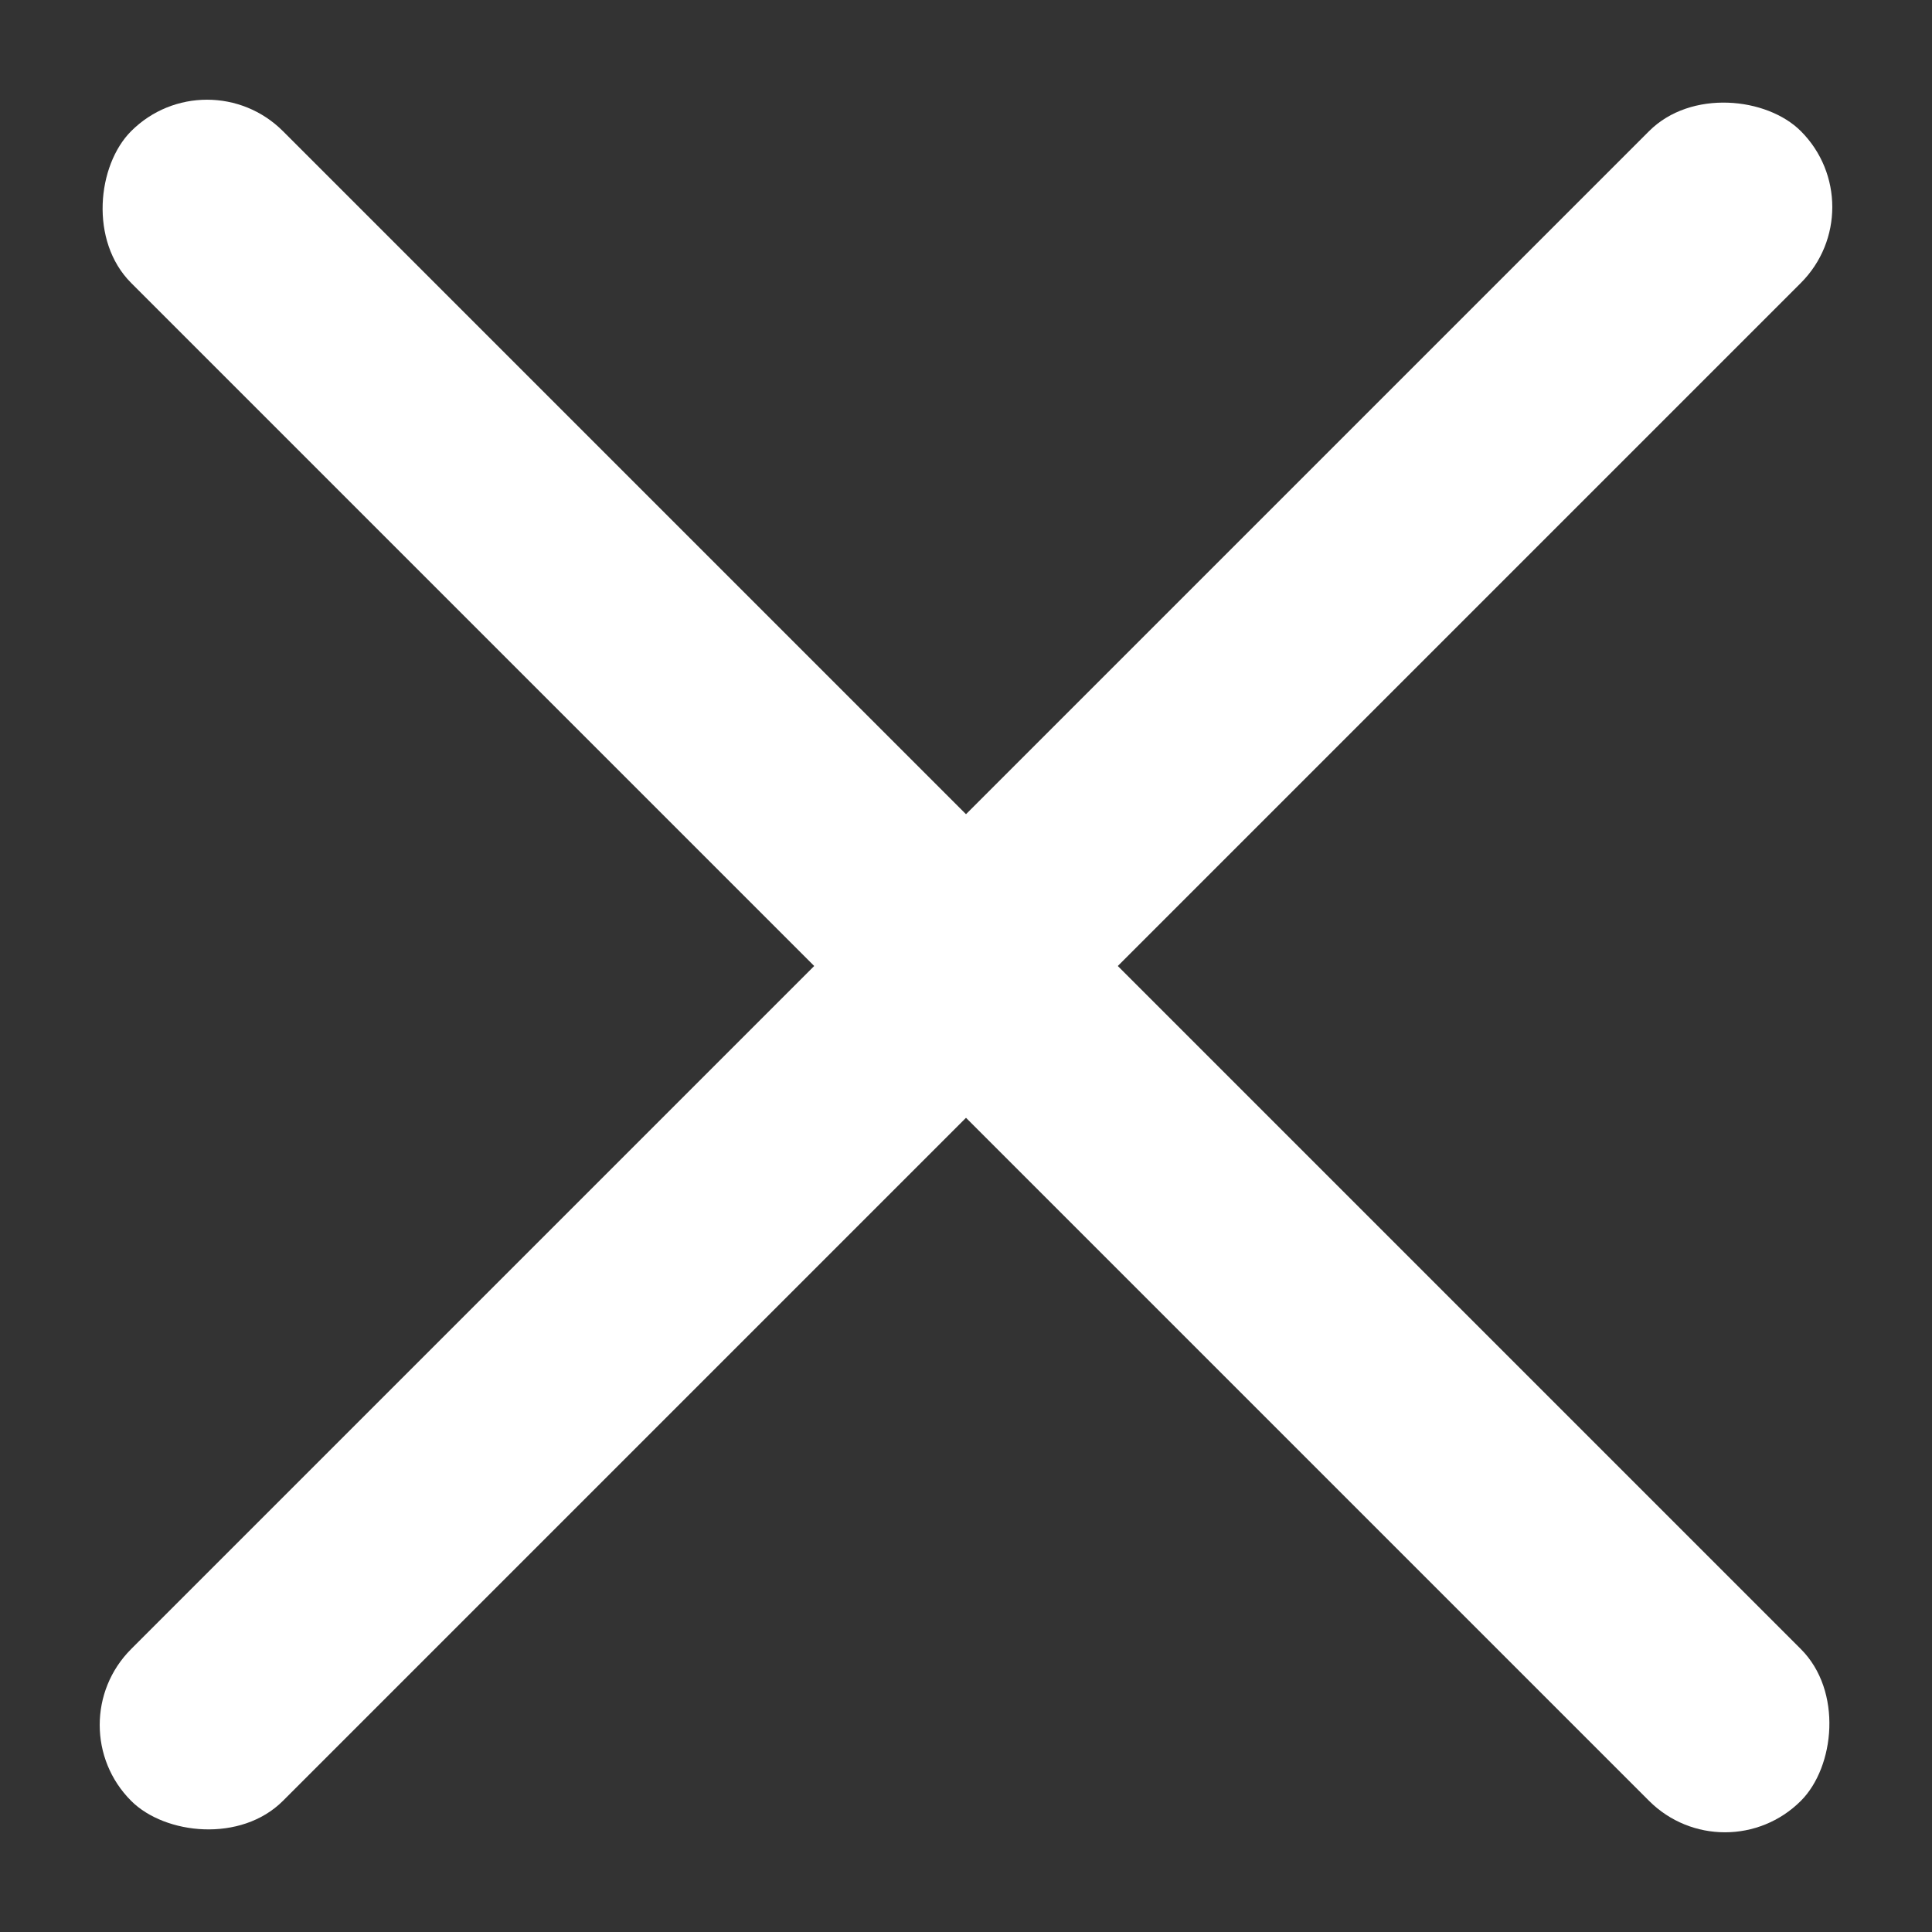 <svg xmlns="http://www.w3.org/2000/svg" width="18" height="18" viewBox="0 0 18 18">
    <rect x="0" y="0" width="18" height="18" fill="#333333" stroke="none"/>
    <g fill="#FFF" fill-rule="evenodd">
        <rect width="22" height="2" x="-2" y="8" rx="1" transform="rotate(45 9 9)"/>
        <rect width="22" height="2" x="-2" y="8" rx="1" transform="rotate(-45 9 9)"/>
    </g>
</svg>
